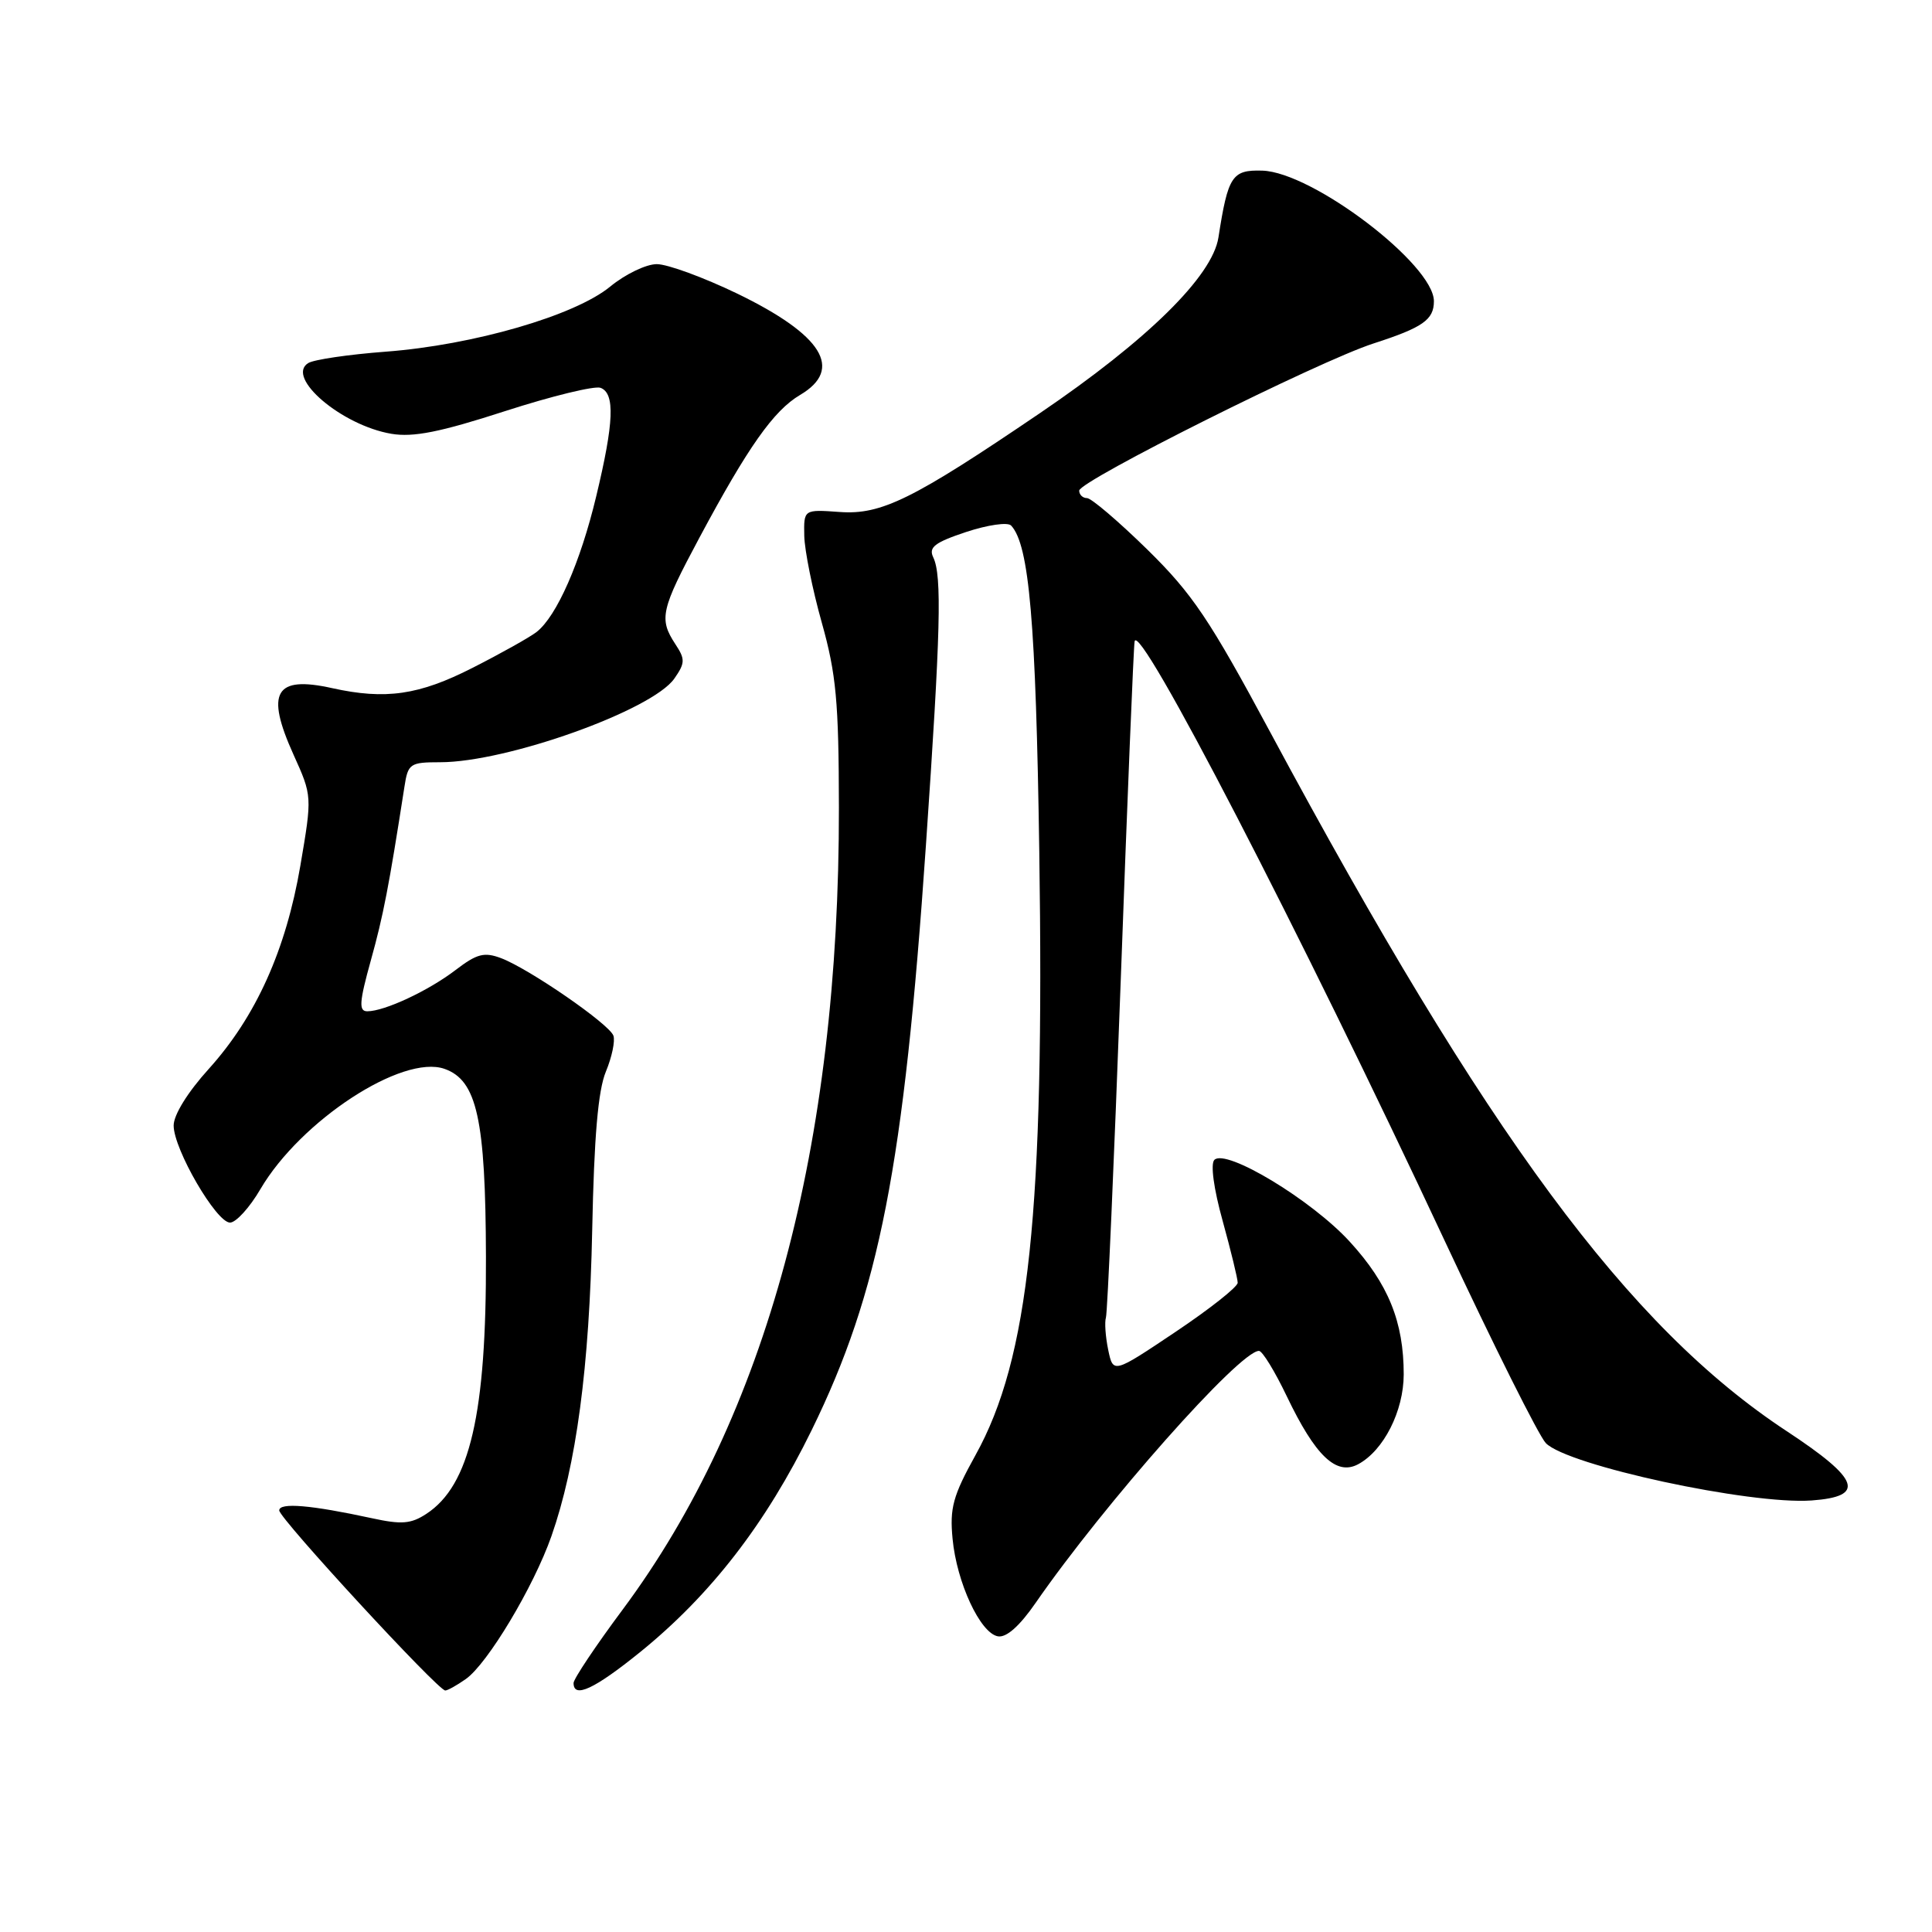 <?xml version="1.0" encoding="UTF-8" standalone="no"?>
<!DOCTYPE svg PUBLIC "-//W3C//DTD SVG 1.1//EN" "http://www.w3.org/Graphics/SVG/1.1/DTD/svg11.dtd" >
<svg xmlns="http://www.w3.org/2000/svg" xmlns:xlink="http://www.w3.org/1999/xlink" version="1.1" viewBox="0 0 256 256">
 <g >
 <path fill="currentColor"
d=" M 61.71 222.49 C 64.59 220.48 70.70 210.28 73.06 203.57 C 76.36 194.17 78.10 181.16 78.47 163.00 C 78.72 150.63 79.25 144.47 80.28 142.00 C 81.08 140.07 81.53 137.93 81.28 137.23 C 80.72 135.68 70.14 128.39 66.42 126.97 C 64.17 126.12 63.21 126.36 60.37 128.53 C 56.76 131.29 50.95 134.00 48.67 134.00 C 47.52 134.00 47.60 132.80 49.14 127.25 C 50.80 121.29 51.52 117.54 53.59 104.25 C 54.06 101.18 54.32 101.00 58.32 101.00 C 67.16 101.00 86.39 94.13 89.35 89.92 C 90.79 87.85 90.81 87.35 89.48 85.34 C 87.29 81.99 87.56 80.81 92.68 71.24 C 99.11 59.23 102.51 54.40 106.02 52.33 C 111.81 48.91 108.99 44.38 97.68 38.90 C 93.24 36.76 88.45 35.00 87.03 35.00 C 85.61 35.00 82.84 36.34 80.86 37.97 C 76.18 41.82 62.74 45.72 51.10 46.60 C 46.19 46.97 41.57 47.65 40.84 48.11 C 37.80 50.00 45.28 56.37 51.86 57.48 C 54.76 57.97 58.33 57.26 66.91 54.48 C 73.10 52.48 78.80 51.09 79.58 51.39 C 81.51 52.13 81.36 55.96 79.00 65.77 C 76.91 74.52 73.76 81.67 71.10 83.74 C 70.22 84.43 66.40 86.57 62.62 88.49 C 55.52 92.11 51.08 92.75 44.00 91.18 C 36.44 89.50 35.15 91.71 38.89 99.99 C 41.37 105.48 41.37 105.48 39.80 114.70 C 37.89 125.88 33.91 134.72 27.65 141.65 C 24.87 144.72 23.00 147.74 23.01 149.15 C 23.02 152.29 28.66 162.00 30.48 162.00 C 31.27 162.00 33.09 160.00 34.51 157.56 C 39.84 148.48 53.32 139.67 58.90 141.63 C 63.20 143.14 64.34 148.29 64.39 166.50 C 64.46 187.35 62.26 196.82 56.50 200.59 C 54.46 201.93 53.20 202.03 49.27 201.17 C 41.19 199.42 37.00 199.06 37.00 200.14 C 37.00 201.19 58.03 224.00 59.00 224.00 C 59.31 224.00 60.53 223.32 61.71 222.49 Z  M 84.81 218.92 C 94.18 211.33 101.48 201.90 107.55 189.50 C 116.52 171.20 119.77 154.55 122.69 112.00 C 124.64 83.65 124.83 76.28 123.66 73.85 C 123.02 72.52 123.84 71.88 128.02 70.49 C 130.87 69.55 133.54 69.16 133.98 69.64 C 136.38 72.20 137.26 82.46 137.71 112.80 C 138.42 160.59 136.36 180.02 129.26 192.81 C 126.27 198.20 125.83 199.83 126.22 203.89 C 126.77 209.70 129.88 216.39 132.22 216.82 C 133.34 217.03 135.09 215.48 137.22 212.40 C 146.33 199.24 164.26 179.00 166.82 179.00 C 167.27 179.00 168.92 181.70 170.50 185.00 C 174.29 192.92 177.06 195.57 179.96 194.02 C 183.34 192.21 185.99 186.98 186.00 182.12 C 186.00 175.15 183.96 170.11 178.85 164.53 C 173.81 159.01 162.45 152.15 160.91 153.69 C 160.38 154.22 160.82 157.51 162.01 161.78 C 163.10 165.74 164.00 169.42 164.00 169.97 C 164.00 170.52 160.29 173.45 155.75 176.49 C 147.50 182.02 147.50 182.02 146.84 178.85 C 146.48 177.10 146.35 175.19 146.54 174.59 C 146.74 173.99 147.62 153.93 148.50 130.00 C 149.37 106.08 150.20 85.83 150.34 85.00 C 150.83 81.99 172.26 123.41 191.47 164.50 C 197.90 178.25 203.91 190.27 204.83 191.22 C 207.70 194.18 231.88 199.40 240.04 198.82 C 247.27 198.30 246.45 196.02 236.74 189.63 C 215.76 175.81 197.04 150.48 168.35 97.09 C 160.26 82.03 158.00 78.68 152.02 72.81 C 148.19 69.06 144.60 66.00 144.03 66.00 C 143.47 66.00 143.00 65.55 143.00 65.01 C 143.00 63.73 174.77 47.84 182.00 45.51 C 188.53 43.40 190.00 42.37 190.00 39.91 C 190.00 35.05 173.92 22.81 167.26 22.61 C 163.25 22.49 162.72 23.30 161.45 31.46 C 160.65 36.60 152.07 45.05 137.77 54.76 C 120.95 66.18 116.78 68.24 111.26 67.84 C 106.50 67.50 106.50 67.50 106.57 71.00 C 106.61 72.92 107.65 78.10 108.89 82.50 C 110.80 89.30 111.14 92.97 111.16 107.00 C 111.21 151.87 101.57 187.64 82.52 213.26 C 78.93 218.08 76.00 222.47 76.00 223.01 C 76.00 225.10 78.76 223.81 84.81 218.92 Z "/>
</g>
</svg>